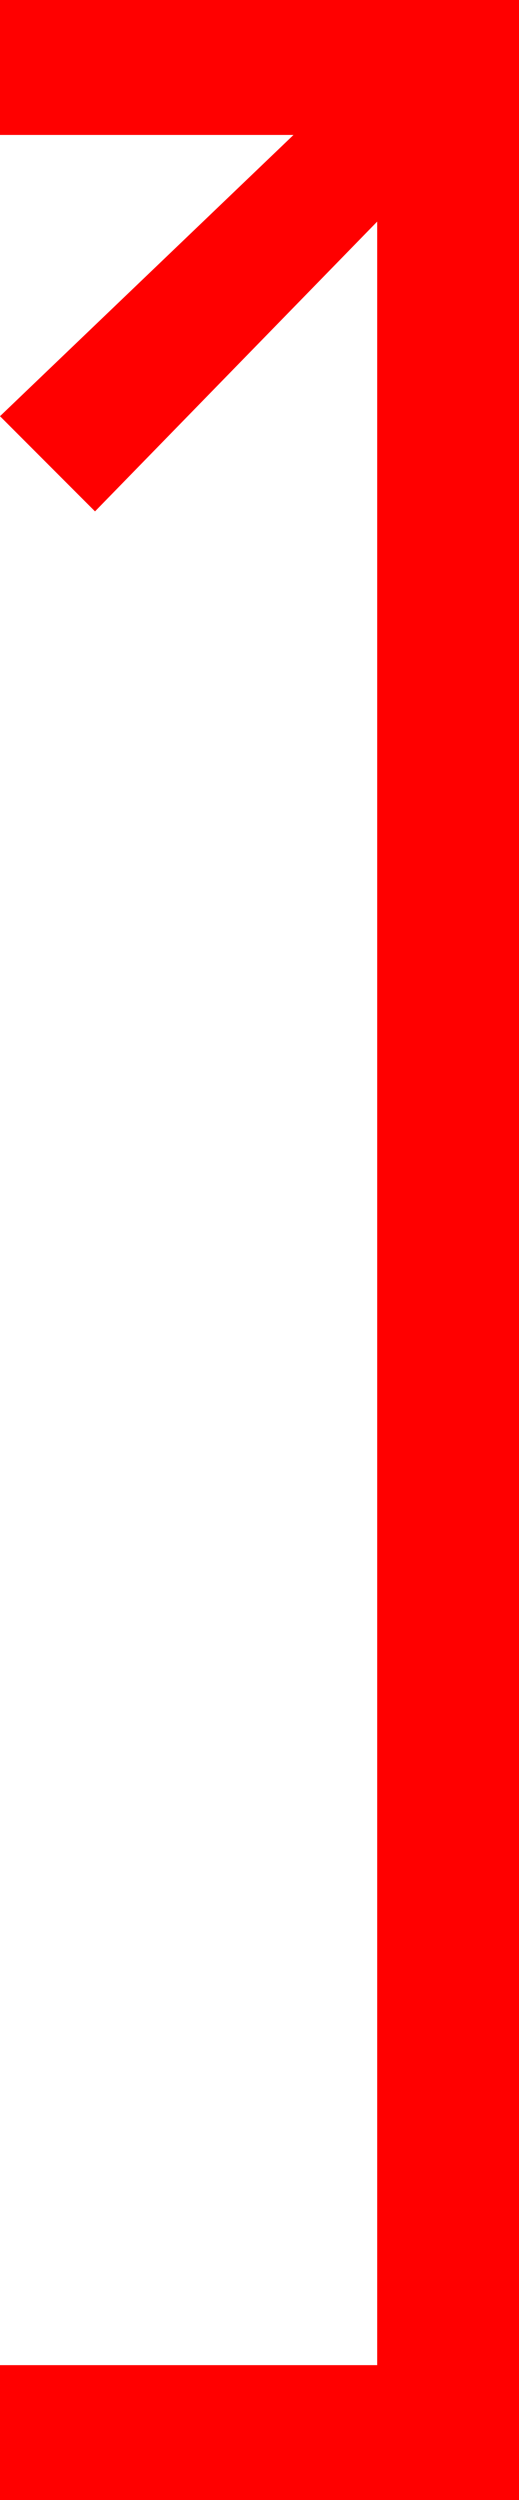 <?xml version="1.0" encoding="utf-8"?>
<!DOCTYPE svg PUBLIC "-//W3C//DTD SVG 1.1//EN" "http://www.w3.org/Graphics/SVG/1.1/DTD/svg11.dtd">
<svg width="10.723" height="51.562" xmlns="http://www.w3.org/2000/svg" xmlns:xlink="http://www.w3.org/1999/xlink" xmlns:xml="http://www.w3.org/XML/1998/namespace" version="1.1">
  <g>
    <g>
      <path style="fill:#FF0000;fill-opacity:1" d="M0,0L10.723,0 10.723,51.562 0,51.562 0,48.779 7.793,48.779 7.793,4.57 1.963,10.547 0,8.584 6.064,2.783 0,2.783 0,0z" />
    </g>
  </g>
</svg>